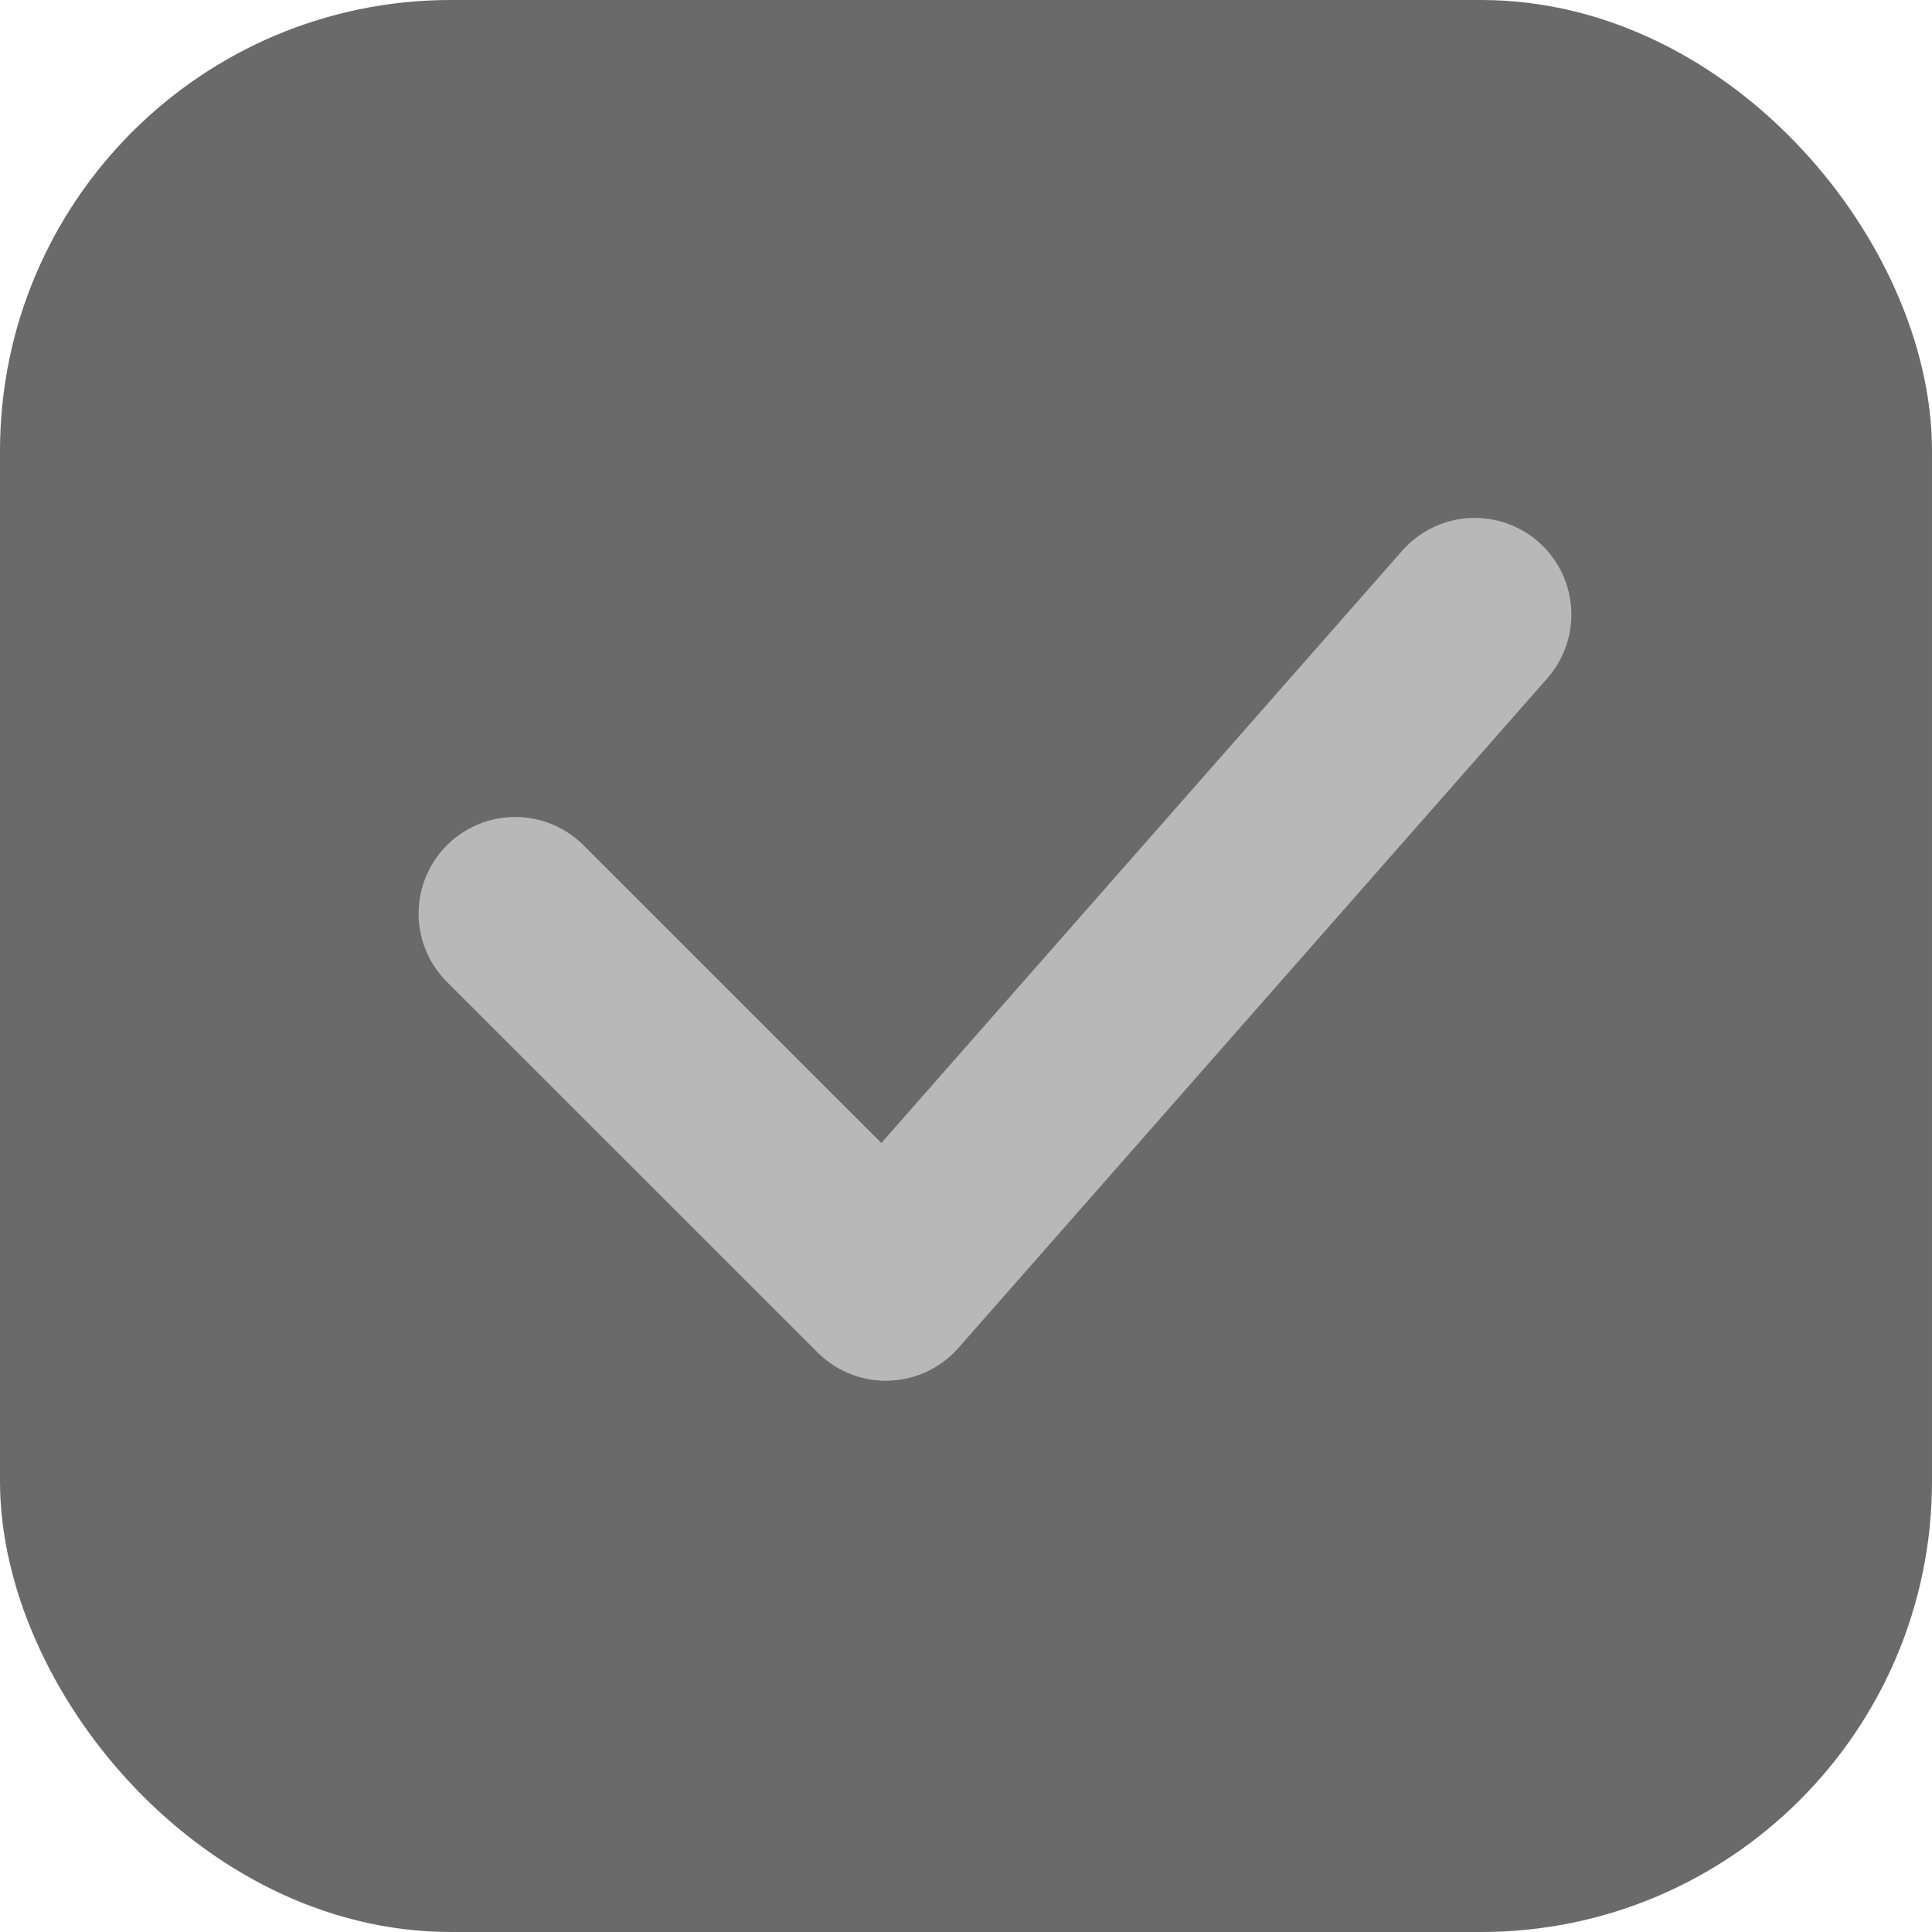 <svg xmlns="http://www.w3.org/2000/svg" width="15" height="15" viewBox="0 0 15 15">
    <g fill="none" fill-rule="evenodd">
        <rect width="14" height="14" x=".5" y=".5" fill="#6A6A6A" stroke="#6A6A6A" rx="3"/>
        <path stroke="#B8B8B8" stroke-linecap="round" stroke-linejoin="round" stroke-width="1.5" d="M4 7.093L6.878 9.97 11.45 4.771"/>
    </g>
</svg>

